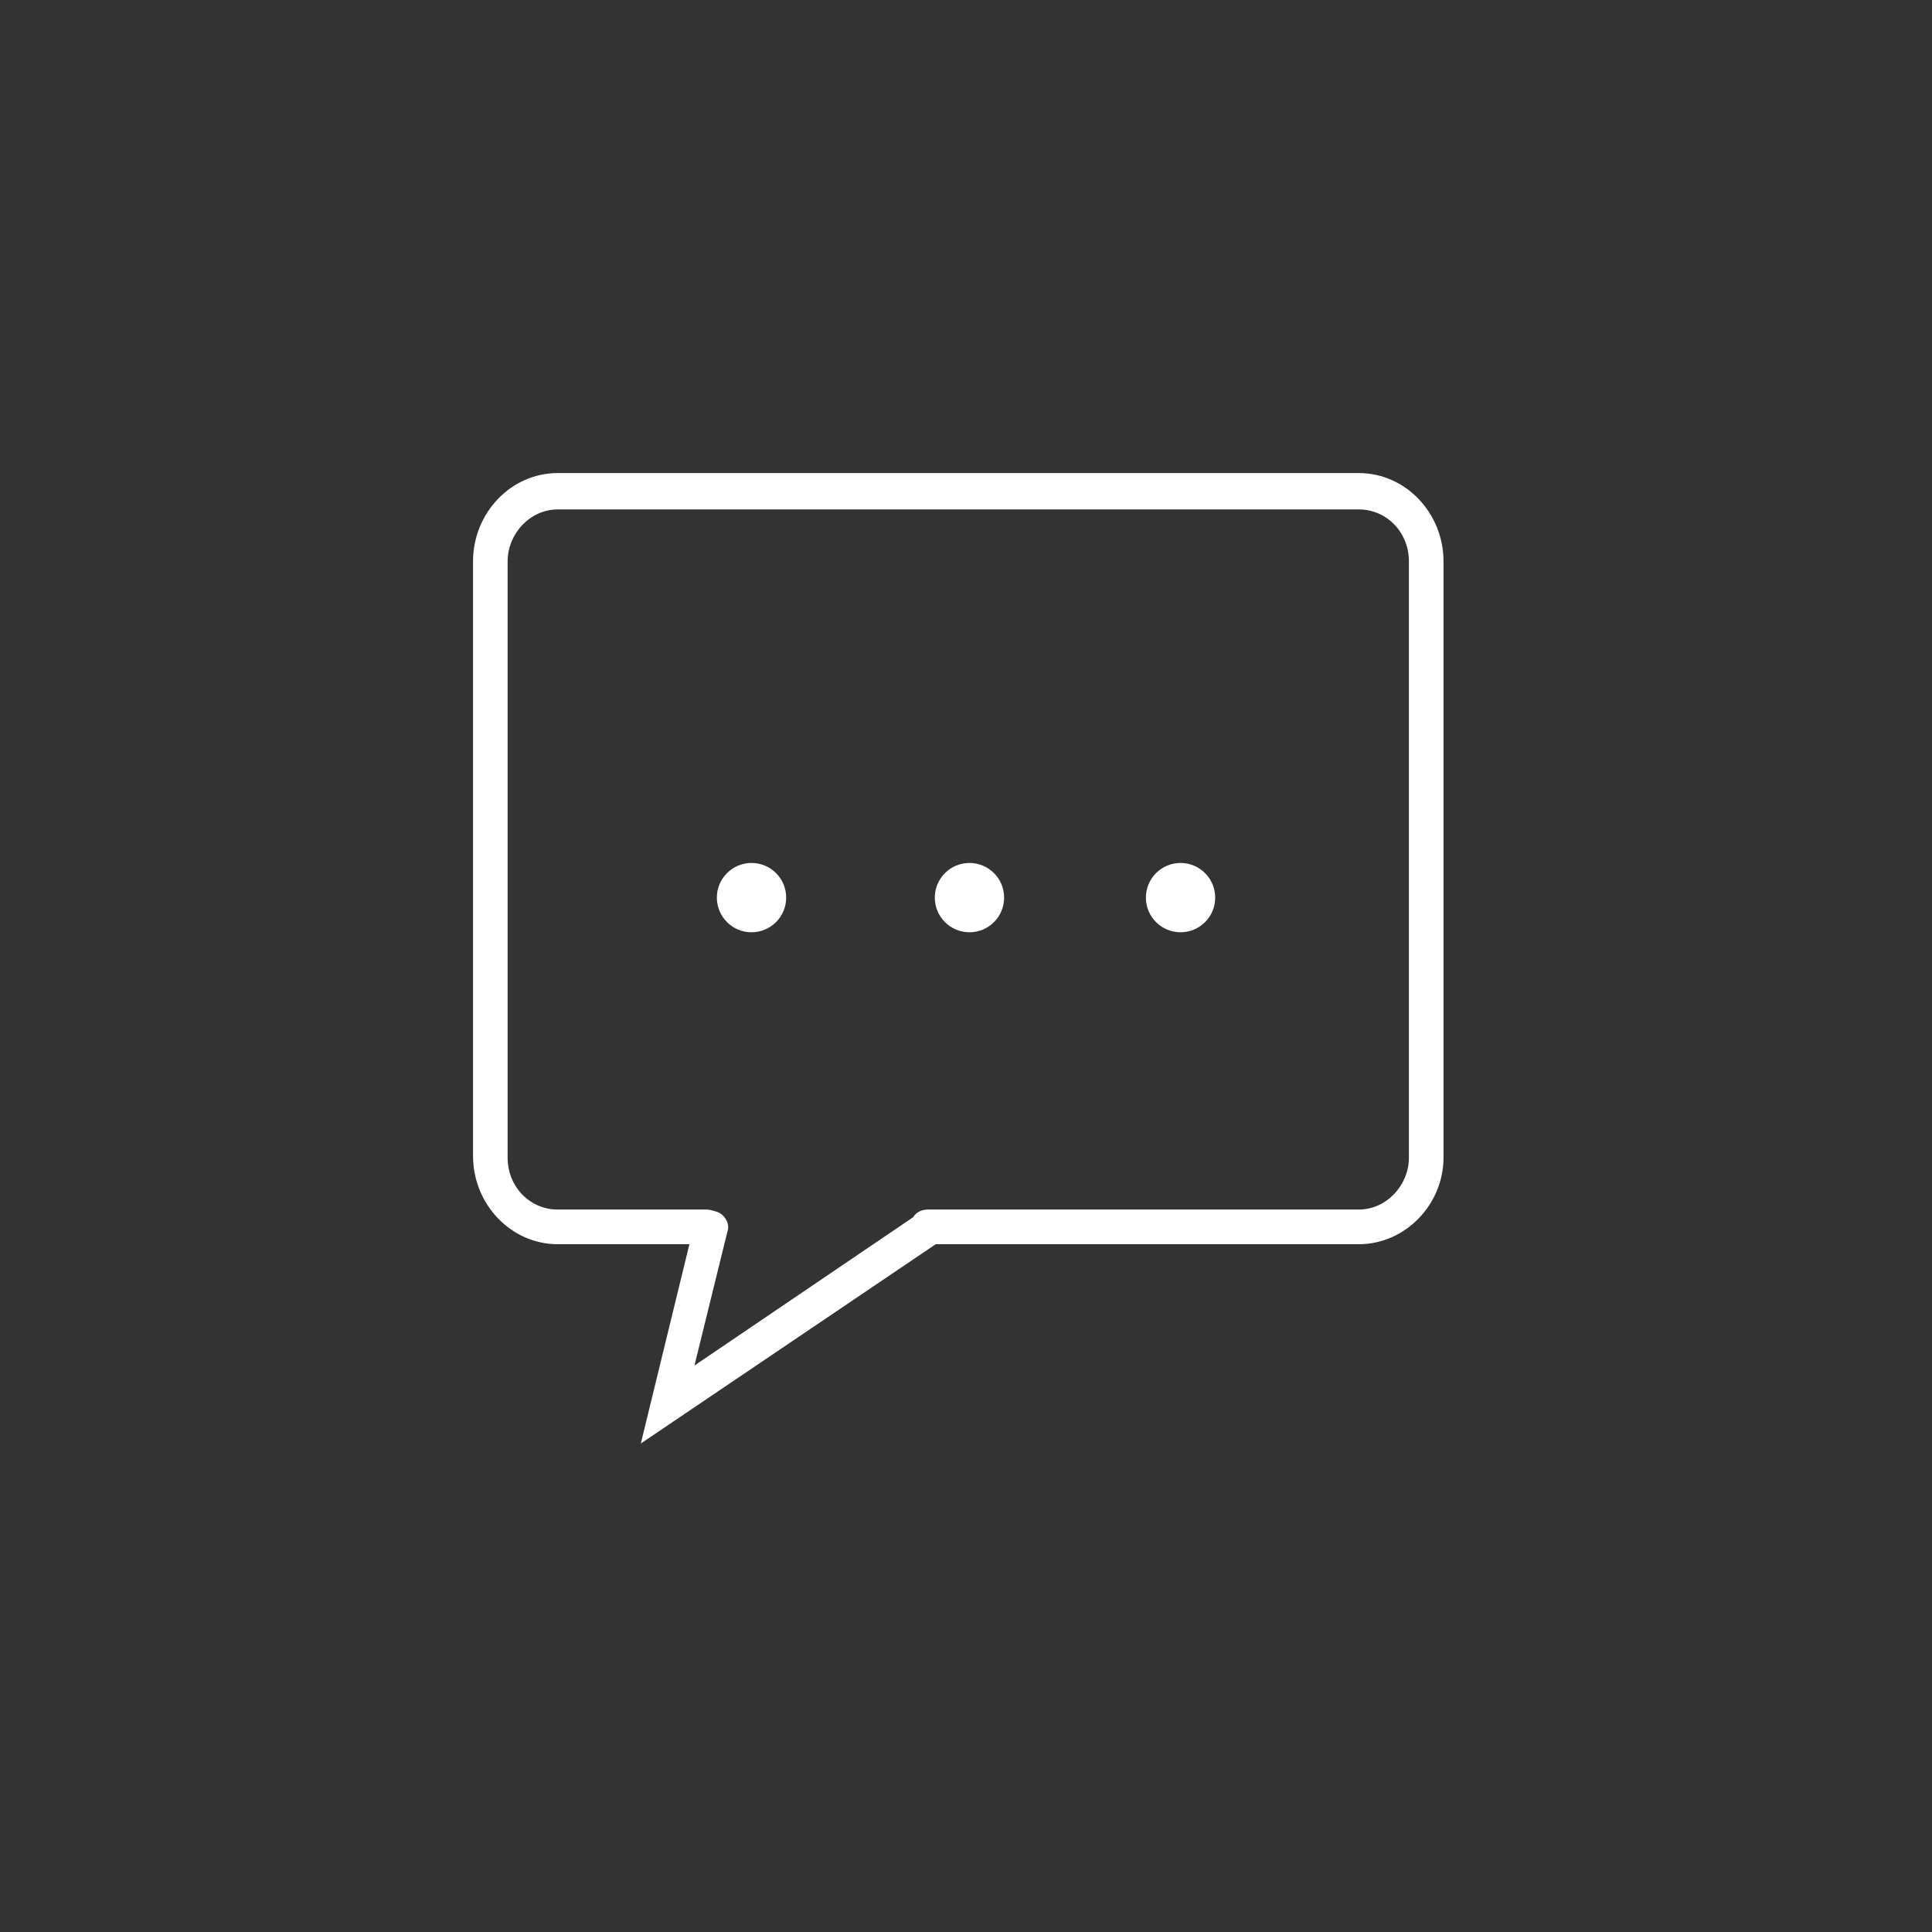 <?xml version="1.0" standalone="no"?><!DOCTYPE svg PUBLIC "-//W3C//DTD SVG 1.1//EN" "http://www.w3.org/Graphics/SVG/1.1/DTD/svg11.dtd"><svg width="32" height="32" viewBox="0 0 32 32" version="1.1" xmlns="http://www.w3.org/2000/svg" xmlns:xlink="http://www.w3.org/1999/xlink"><rect x="0" y="0" width="32" height="32" fill="#333333" stroke="none"/><defs><style type="text/css"><![CDATA[
@font-face { font-family: ifont; src: url(http://at.alicdn.com/t/font_1442373896_4754455.eot?#iefix) format(embedded-opentype), url(http://at.alicdn.com/t/font_1442373896_4754455.woff) format(woff), url(http://at.alicdn.com/t/font_1442373896_4754455.ttf) format(truetype), url(http://at.alicdn.com/t/font_1442373896_4754455.svg#ifont) format(svg); }

]]></style></defs><g class="transform-group"><g transform="scale(0.031, 0.031)"><path d="M342.386 771.263l28.667-117.595c0.927-4.62 6.454-8.325 11.065-6.471 4.629 0.926 8.315 6.471 6.471 11.103l-17.547 71.297 120.16-81.484c4.611-2.787 10.166-1.852 12.926 2.778s1.841 10.194-2.787 12.954l-158.957 107.418zM383.015 479.591c0 10.227 8.291 18.518 18.518 18.518s18.518-8.291 18.518-18.518c0-10.228-8.291-18.518-18.518-18.518-10.227 0-18.518 8.291-18.518 18.518zM499.463 479.591c0 10.227 8.291 18.518 18.518 18.518s18.518-8.291 18.518-18.518c0-10.228-8.291-18.518-18.518-18.518-10.227 0-18.518 8.291-18.518 18.518zM612.243 479.591c0 10.227 8.291 18.518 18.518 18.518s18.518-8.291 18.518-18.518c0-10.228-8.291-18.518-18.518-18.518-10.227 0-18.518 8.291-18.518 18.518zM725.958 664.782h-230.143c-5.536 0-9.241-4.629-9.241-9.261 0-5.566 3.703-9.26 9.241-9.26h230.143c14.798 0 26.814-12.953 26.814-27.779v-318.524c0-15.73-12.029-27.779-26.814-27.779h-427.932c-14.797 0-26.807 12.963-26.807 27.779v318.524c0 15.741 12.009 27.779 26.807 27.779h79.482c5.557 0 9.241 4.629 9.241 9.261 0 5.566-3.685 9.261-9.241 9.261h-79.482c-24.964 0-45.289-21.297-45.289-47.231v-317.589c0-25.925 20.324-47.223 45.289-47.223h427.942c24.954 0 45.297 21.297 45.297 47.223v318.524c0 24.99-20.342 46.297-45.306 46.297z" fill="#ffffff"></path></g></g></svg>